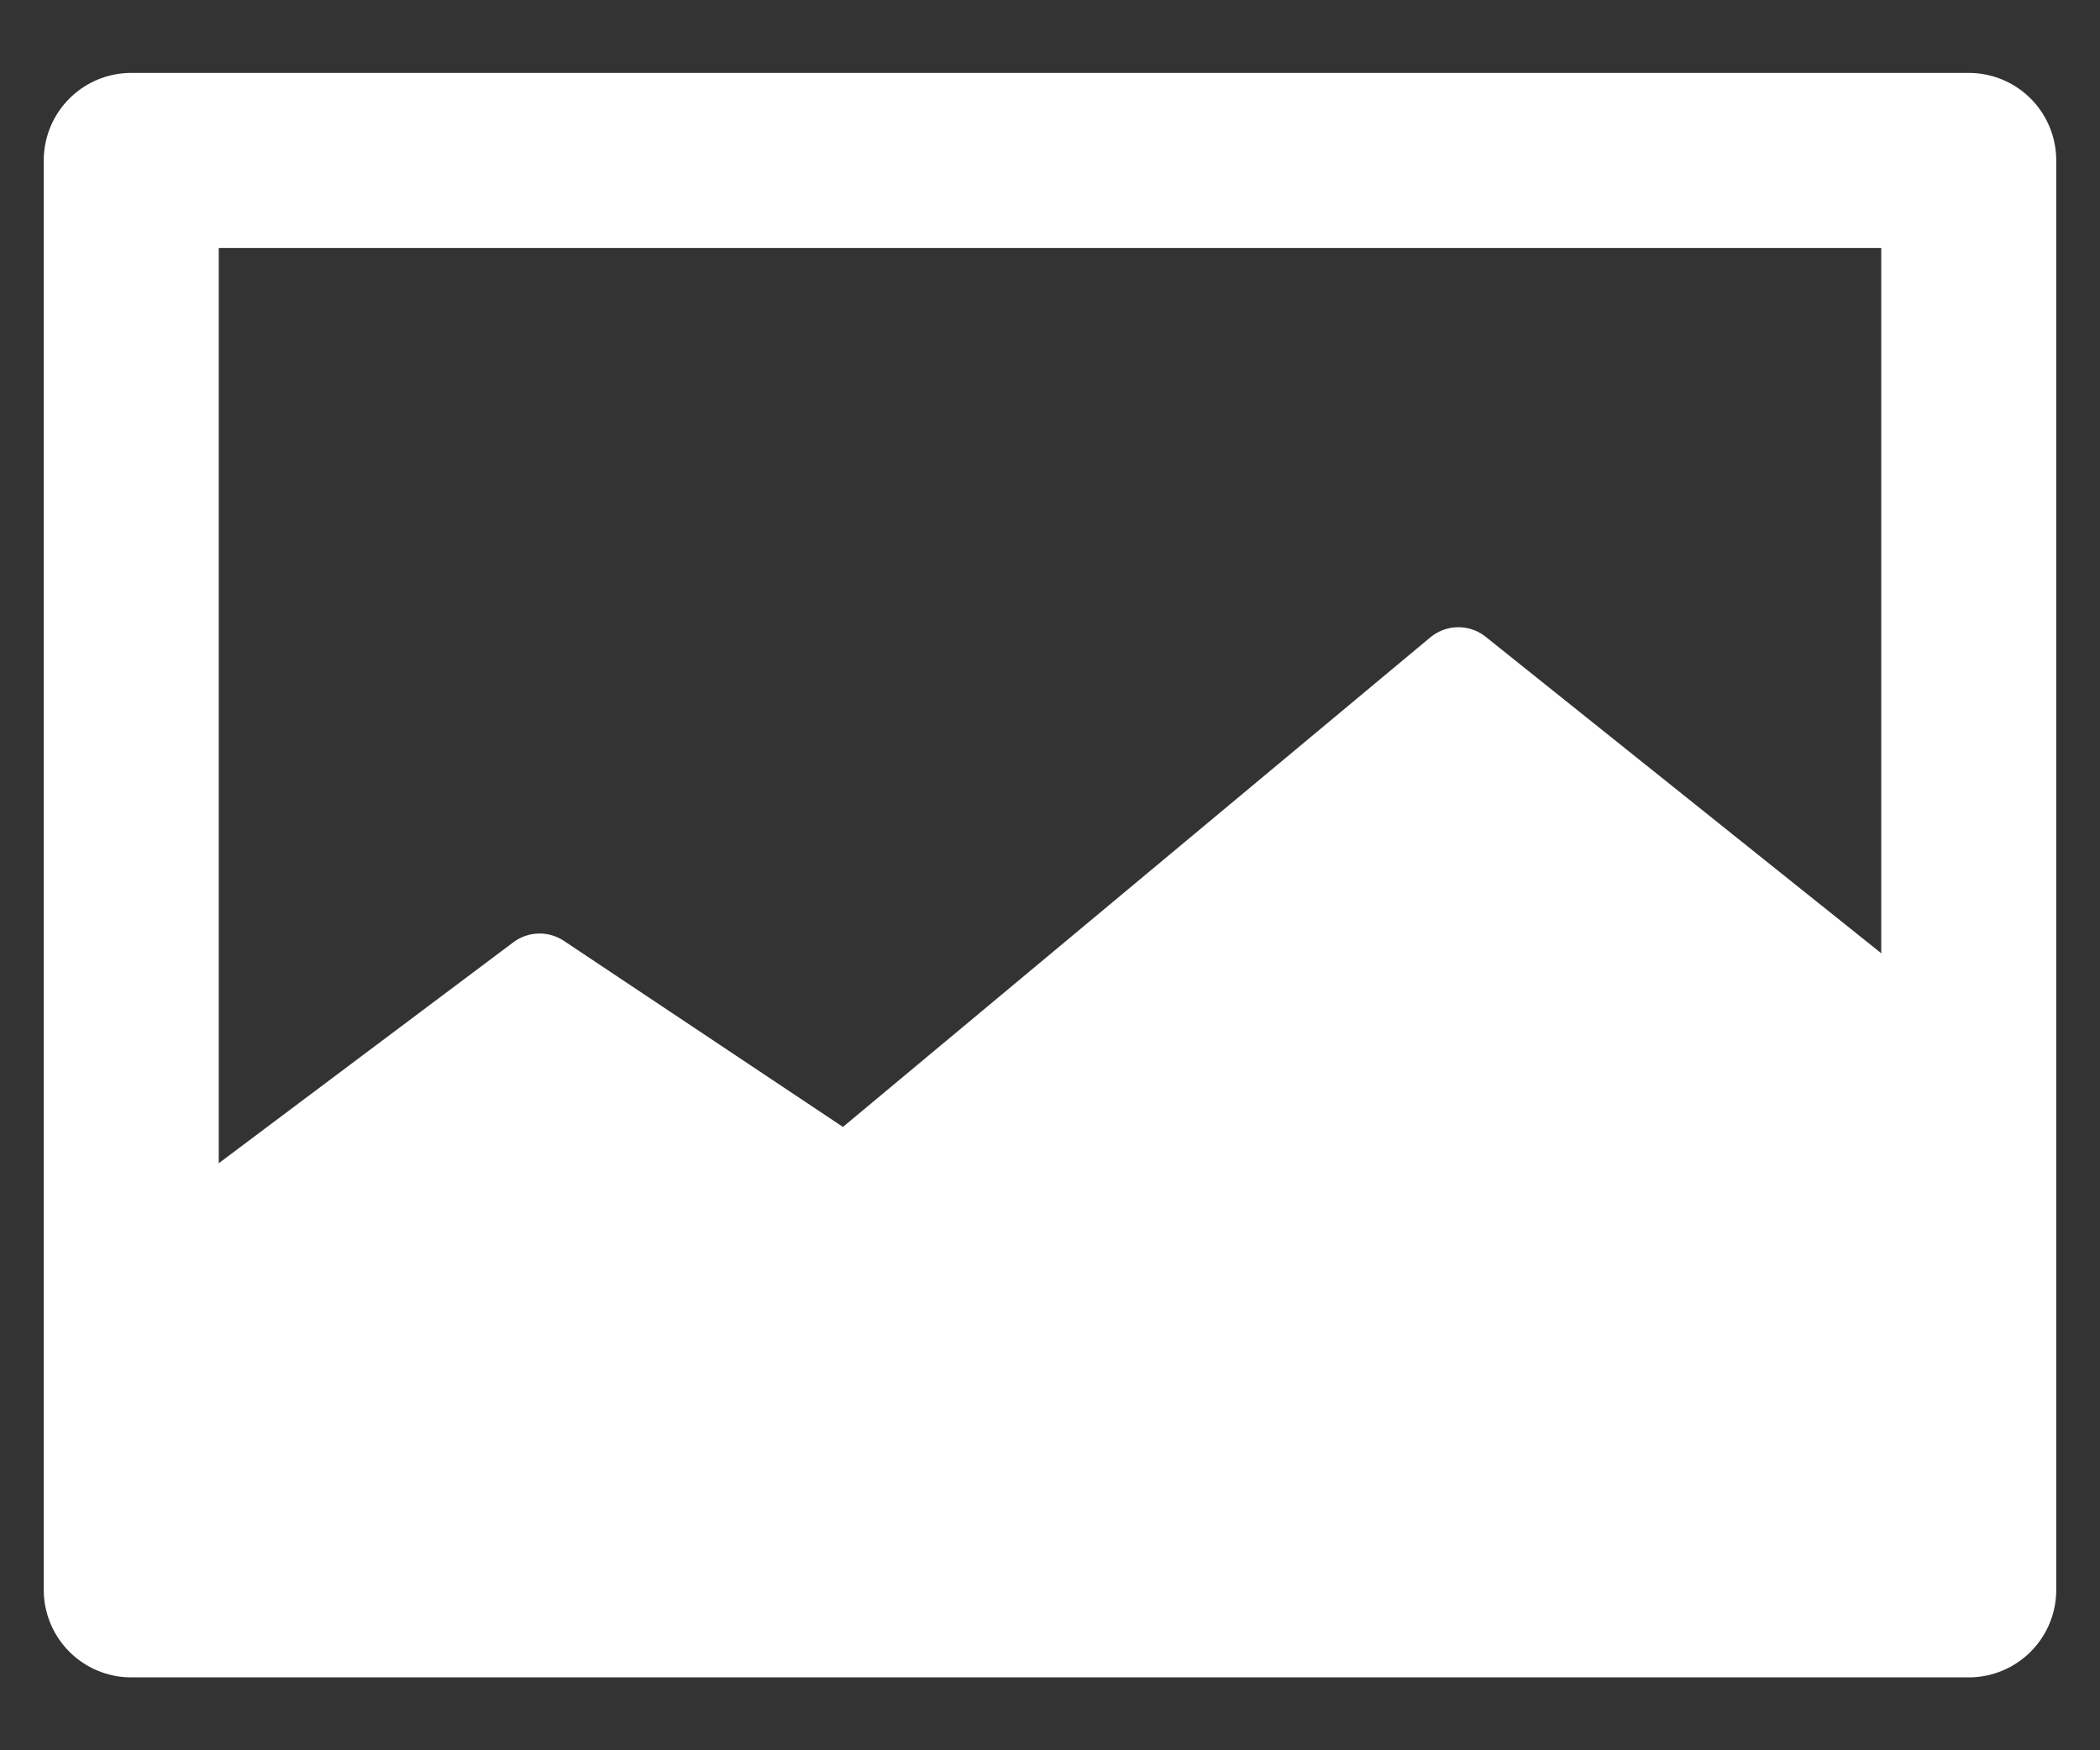 <svg width="24" height="20" viewBox="0 0 24 20" fill="none" xmlns="http://www.w3.org/2000/svg">
<rect x="0" y="0" width="24" height="20" fill="#333333" stroke="none"/>
<path d="M1.5 12.333V1.833H22.5V18.167H1.5V12.333Z" stroke="white" stroke-width="2" stroke-linecap="round" stroke-linejoin="round"/>
<path d="M1.5 14.667L6.167 11.167L9.667 13.5L16.667 7.667L22.5 12.333V18.167H1.5V14.667Z" fill="white" stroke="white" stroke-linecap="round" stroke-linejoin="round"/>
</svg>
